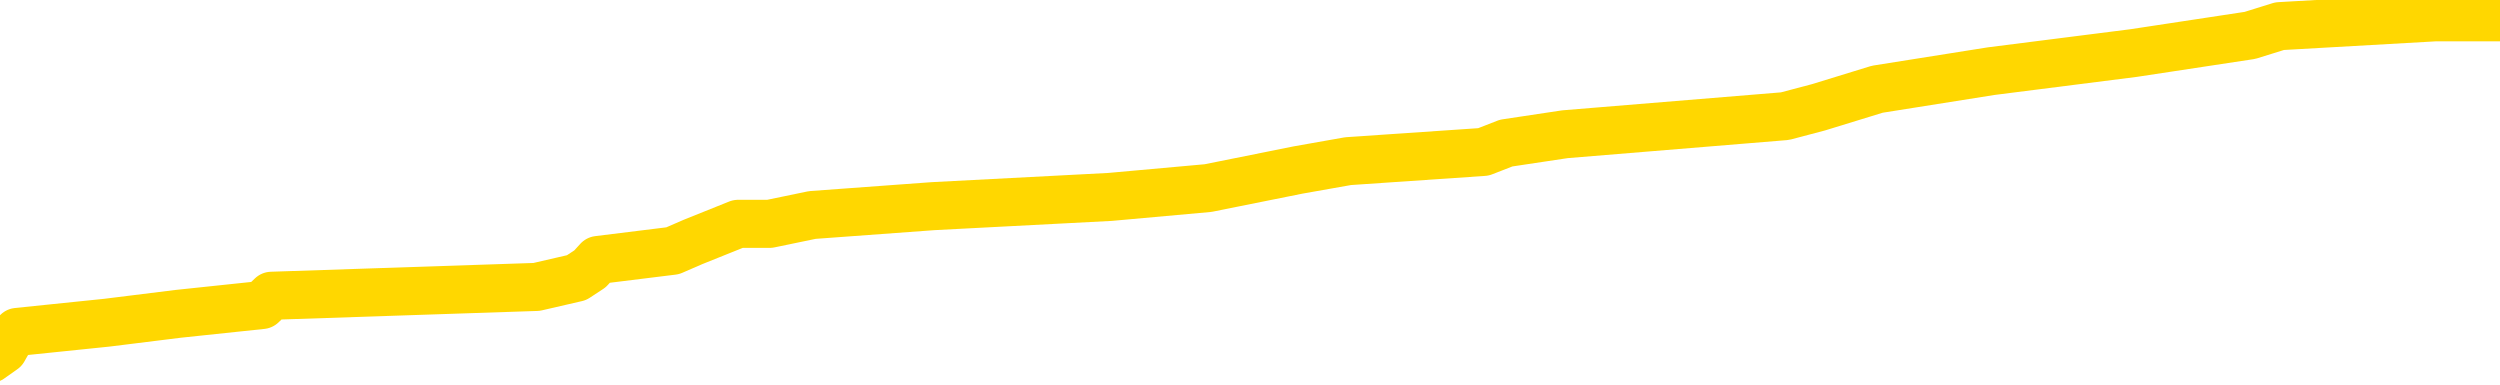 <svg xmlns="http://www.w3.org/2000/svg" version="1.1" viewBox="0 0 6500 1000">
	<path fill="none" stroke="gold" stroke-width="125" stroke-linecap="round" stroke-linejoin="round" d="M0 45478  L-542898 45478 L-542713 45455 L-542223 45408 L-541930 45385 L-541618 45338 L-541384 45315 L-541331 45268 L-541271 45221 L-541118 45198 L-541078 45151 L-540945 45128 L-540653 45105 L-540112 45105 L-539502 45081 L-539454 45081 L-538814 45058 L-538780 45058 L-538255 45058 L-538122 45035 L-537732 44988 L-537404 44941 L-537287 44894 L-537075 44848 L-536358 44848 L-535788 44824 L-535681 44824 L-535507 44801 L-535285 44754 L-534884 44731 L-534858 44684 L-533930 44637 L-533843 44591 L-533760 44544 L-533690 44497 L-533393 44474 L-533241 44427 L-531351 44451 L-531250 44451 L-530988 44451 L-530694 44474 L-530553 44427 L-530304 44427 L-530268 44404 L-530110 44380 L-529646 44334 L-529393 44310 L-529181 44264 L-528930 44240 L-528581 44217 L-527654 44170 L-527560 44124 L-527149 44100 L-525978 44053 L-524789 44030 L-524697 43983 L-524670 43937 L-524404 43890 L-524105 43843 L-523976 43797 L-523938 43750 L-523124 43750 L-522740 43773 L-521679 43797 L-521618 43797 L-521353 44264 L-520882 44708 L-520689 45151 L-520426 45595 L-520089 45572 L-519953 45548 L-519498 45525 L-518754 45502 L-518737 45478 L-518572 45432 L-518503 45432 L-517987 45408 L-516959 45408 L-516762 45385 L-516274 45362 L-515912 45338 L-515503 45338 L-515118 45362 L-513414 45362 L-513316 45362 L-513244 45362 L-513183 45362 L-512999 45338 L-512662 45338 L-512022 45315 L-511945 45291 L-511883 45291 L-511697 45268 L-511617 45268 L-511440 45245 L-511421 45221 L-511191 45221 L-510803 45198 L-509914 45198 L-509875 45175 L-509787 45151 L-509759 45105 L-508751 45081 L-508602 45035 L-508577 45011 L-508444 44988 L-508405 44964 L-507146 44941 L-507089 44941 L-506549 44918 L-506496 44918 L-506450 44918 L-506054 44894 L-505915 44871 L-505715 44848 L-505568 44848 L-505404 44848 L-505127 44871 L-504768 44871 L-504216 44848 L-503571 44824 L-503312 44778 L-503159 44754 L-502758 44731 L-502717 44708 L-502597 44684 L-502535 44708 L-502521 44708 L-502427 44708 L-502134 44684 L-501983 44591 L-501652 44544 L-501575 44497 L-501499 44474 L-501272 44404 L-501206 44357 L-500978 44310 L-500925 44264 L-500761 44240 L-499755 44217 L-499572 44194 L-499021 44170 L-498628 44124 L-498230 44100 L-497380 44053 L-497302 44030 L-496723 44007 L-496281 44007 L-496040 43983 L-495883 43983 L-495482 43937 L-495462 43937 L-495017 43913 L-494612 43890 L-494476 43843 L-494300 43797 L-494164 43750 L-493914 43703 L-492914 43680 L-492832 43656 L-492696 43633 L-492658 43610 L-491768 43586 L-491552 43563 L-491109 43540 L-490991 43516 L-490935 43493 L-490258 43493 L-490158 43469 L-490129 43469 L-488788 43446 L-488382 43423 L-488342 43399 L-487414 43376 L-487316 43353 L-487183 43329 L-486779 43306 L-486752 43283 L-486659 43259 L-486443 43236 L-486032 43189 L-484878 43142 L-484587 43096 L-484558 43049 L-483950 43026 L-483700 42979 L-483680 42956 L-482751 42932 L-482700 42886 L-482577 42862 L-482560 42815 L-482404 42792 L-482228 42745 L-482092 42722 L-482035 42699 L-481927 42675 L-481842 42652 L-481609 42629 L-481534 42605 L-481225 42582 L-481108 42558 L-480938 42535 L-480847 42512 L-480744 42512 L-480721 42488 L-480644 42488 L-480546 42442 L-480179 42418 L-480074 42395 L-479571 42372 L-479119 42348 L-479081 42325 L-479057 42302 L-479016 42278 L-478887 42255 L-478787 42231 L-478345 42208 L-478063 42185 L-477470 42161 L-477340 42138 L-477066 42091 L-476913 42068 L-476760 42045 L-476675 41998 L-476597 41975 L-476411 41951 L-476360 41951 L-476333 41928 L-476253 41904 L-476230 41881 L-475947 41834 L-475343 41788 L-474347 41764 L-474049 41741 L-473316 41718 L-473071 41694 L-472981 41671 L-472404 41647 L-471706 41624 L-470953 41601 L-470635 41577 L-470252 41531 L-470175 41507 L-469540 41484 L-469355 41461 L-469267 41461 L-469138 41461 L-468825 41437 L-468775 41414 L-468633 41391 L-468612 41367 L-467644 41344 L-467099 41320 L-466620 41320 L-466559 41320 L-466236 41320 L-466214 41297 L-466152 41297 L-465942 41274 L-465865 41250 L-465810 41227 L-465788 41204 L-465748 41180 L-465733 41157 L-464975 41134 L-464959 41110 L-464160 41087 L-464007 41064 L-463102 41040 L-462596 41017 L-462366 40970 L-462325 40970 L-462210 40947 L-462033 40923 L-461279 40947 L-461144 40923 L-460980 40900 L-460662 40877 L-460486 40830 L-459464 40783 L-459441 40736 L-459189 40713 L-458976 40666 L-458342 40643 L-458104 40596 L-458072 40550 L-457894 40503 L-457814 40456 L-457724 40433 L-457659 40386 L-457219 40339 L-457196 40316 L-456655 40293 L-456399 40269 L-455904 40246 L-455027 40223 L-454990 40199 L-454937 40176 L-454896 40153 L-454779 40129 L-454503 40106 L-454295 40059 L-454098 40012 L-454075 39966 L-454025 39919 L-453985 39896 L-453908 39872 L-453310 39825 L-453250 39802 L-453147 39779 L-452992 39755 L-452360 39732 L-451680 39709 L-451377 39662 L-451030 39639 L-450833 39615 L-450784 39569 L-450464 39545 L-449836 39522 L-449690 39498 L-449653 39475 L-449595 39452 L-449519 39405 L-449278 39405 L-449189 39382 L-449095 39358 L-448801 39335 L-448667 39312 L-448607 39288 L-448570 39241 L-448298 39241 L-447292 39218 L-447116 39195 L-447066 39195 L-446773 39171 L-446580 39125 L-446247 39101 L-445741 39078 L-445179 39031 L-445164 38985 L-445147 38961 L-445047 38914 L-444932 38868 L-444893 38821 L-444855 38798 L-444790 38798 L-444762 38774 L-444623 38798 L-444330 38798 L-444280 38798 L-444175 38798 L-443910 38774 L-443445 38751 L-443301 38751 L-443246 38704 L-443189 38681 L-442998 38658 L-442633 38634 L-442418 38634 L-442224 38634 L-442166 38634 L-442107 38587 L-441953 38564 L-441683 38541 L-441254 38658 L-441238 38658 L-441161 38634 L-441097 38611 L-440967 38447 L-440944 38424 L-440660 38401 L-440612 38377 L-440557 38354 L-440095 38330 L-440056 38330 L-440016 38307 L-439825 38284 L-439345 38260 L-438858 38237 L-438841 38214 L-438803 38190 L-438547 38167 L-438470 38120 L-438240 38097 L-438224 38050 L-437929 38003 L-437487 37980 L-437040 37957 L-436535 37933 L-436382 37910 L-436095 37887 L-436055 37840 L-435724 37817 L-435502 37793 L-434985 37747 L-434909 37723 L-434661 37676 L-434467 37630 L-434407 37606 L-433630 37583 L-433556 37583 L-433326 37560 L-433309 37560 L-433247 37536 L-433052 37513 L-432588 37513 L-432564 37490 L-432435 37490 L-431134 37490 L-431117 37490 L-431040 37466 L-430946 37466 L-430729 37466 L-430577 37443 L-430399 37466 L-430345 37490 L-430058 37513 L-430018 37513 L-429648 37513 L-429208 37513 L-429025 37513 L-428704 37490 L-428409 37490 L-427963 37443 L-427891 37419 L-427429 37373 L-426991 37349 L-426809 37326 L-425355 37279 L-425223 37256 L-424766 37209 L-424540 37186 L-424153 37139 L-423637 37092 L-422683 37046 L-421889 36999 L-421214 36976 L-420788 36929 L-420477 36906 L-420247 36836 L-419564 36765 L-419551 36695 L-419341 36602 L-419319 36579 L-419145 36532 L-418195 36508 L-417927 36462 L-417111 36438 L-416801 36392 L-416763 36368 L-416706 36322 L-416089 36298 L-415451 36252 L-413825 36228 L-413151 36205 L-412509 36205 L-412432 36205 L-412375 36205 L-412340 36205 L-412311 36181 L-412199 36135 L-412182 36111 L-412159 36088 L-412005 36065 L-411952 36018 L-411874 35995 L-411755 35971 L-411657 35948 L-411540 35925 L-411270 35878 L-411000 35854 L-410983 35808 L-410783 35784 L-410636 35738 L-410409 35714 L-410275 35691 L-409967 35668 L-409907 35644 L-409554 35597 L-409205 35574 L-409104 35551 L-409040 35504 L-408980 35481 L-408595 35434 L-408214 35411 L-408110 35387 L-407850 35364 L-407579 35317 L-407420 35294 L-407387 35270 L-407325 35247 L-407184 35224 L-407000 35200 L-406956 35177 L-406667 35177 L-406651 35154 L-406418 35154 L-406357 35130 L-406319 35130 L-405739 35107 L-405605 35084 L-405582 34990 L-405564 34827 L-405546 34640 L-405530 34453 L-405506 34266 L-405490 34126 L-405468 33962 L-405452 33799 L-405429 33705 L-405412 33612 L-405390 33542 L-405373 33495 L-405324 33425 L-405252 33355 L-405218 33238 L-405194 33145 L-405158 33051 L-405117 32958 L-405080 32911 L-405064 32818 L-405040 32748 L-405003 32701 L-404986 32631 L-404963 32584 L-404945 32537 L-404926 32491 L-404910 32444 L-404881 32374 L-404855 32304 L-404810 32281 L-404793 32234 L-404751 32210 L-404703 32164 L-404633 32117 L-404617 32070 L-404601 32024 L-404539 32000 L-404500 31977 L-404461 31953 L-404295 31930 L-404230 31907 L-404214 31883 L-404169 31837 L-404111 31813 L-403898 31790 L-403865 31767 L-403823 31743 L-403745 31720 L-403207 31697 L-403129 31673 L-403025 31626 L-402936 31603 L-402760 31580 L-402409 31556 L-402253 31533 L-401816 31510 L-401659 31486 L-401529 31463 L-400825 31416 L-400624 31393 L-399664 31346 L-399181 31323 L-399082 31323 L-398990 31299 L-398745 31276 L-398672 31253 L-398229 31206 L-398133 31183 L-398118 31159 L-398102 31136 L-398077 31113 L-397611 31089 L-397394 31066 L-397254 31042 L-396960 31019 L-396872 30996 L-396830 30972 L-396801 30949 L-396628 30926 L-396569 30902 L-396493 30879 L-396412 30856 L-396343 30856 L-396033 30832 L-395948 30809 L-395734 30786 L-395699 30762 L-395016 30739 L-394917 30715 L-394712 30692 L-394666 30669 L-394387 30645 L-394325 30622 L-394308 30575 L-394230 30552 L-393922 30505 L-393897 30482 L-393844 30435 L-393821 30412 L-393698 30388 L-393563 30342 L-393318 30318 L-393193 30318 L-392546 30295 L-392530 30295 L-392505 30295 L-392325 30248 L-392249 30225 L-392157 30202 L-391729 30178 L-391313 30155 L-390920 30108 L-390842 30085 L-390823 30061 L-390459 30038 L-390223 30015 L-389995 29991 L-389682 29968 L-389604 29945 L-389523 29898 L-389345 29851 L-389329 29828 L-389064 29781 L-388984 29758 L-388754 29734 L-388528 29711 L-388212 29711 L-388037 29688 L-387676 29688 L-387284 29664 L-387215 29618 L-387151 29594 L-387010 29548 L-386959 29524 L-386857 29477 L-386355 29454 L-386158 29431 L-385911 29407 L-385726 29384 L-385426 29361 L-385350 29337 L-385184 29291 L-384300 29267 L-384271 29220 L-384148 29174 L-383569 29150 L-383491 29127 L-382778 29127 L-382466 29127 L-382253 29127 L-382236 29127 L-381850 29127 L-381325 29080 L-380878 29057 L-380549 29034 L-380396 29010 L-380070 29010 L-379892 28987 L-379810 28987 L-379604 28940 L-379429 28917 L-378500 28893 L-377610 28870 L-377571 28847 L-377343 28847 L-376964 28823 L-376177 28800 L-375942 28777 L-375866 28753 L-375509 28730 L-374937 28683 L-374670 28660 L-374284 28637 L-374180 28637 L-374010 28637 L-373392 28637 L-373180 28637 L-372872 28637 L-372819 28613 L-372692 28590 L-372639 28566 L-372519 28543 L-372183 28496 L-371224 28473 L-371093 28426 L-370891 28403 L-370260 28380 L-369948 28356 L-369535 28333 L-369507 28309 L-369362 28286 L-368942 28263 L-367609 28263 L-367562 28239 L-367434 28193 L-367417 28169 L-366839 28123 L-366633 28099 L-366604 28076 L-366563 28053 L-366505 28029 L-366468 28006 L-366389 27982 L-366247 27959 L-365792 27936 L-365674 27912 L-365389 27889 L-365016 27866 L-364920 27842 L-364593 27819 L-364239 27796 L-364069 27772 L-364021 27749 L-363912 27725 L-363823 27702 L-363795 27679 L-363719 27632 L-363416 27609 L-363382 27562 L-363310 27539 L-362942 27515 L-362607 27492 L-362526 27492 L-362306 27469 L-362135 27445 L-362107 27422 L-361610 27398 L-361061 27352 L-360180 27328 L-360082 27282 L-360005 27258 L-359730 27235 L-359483 27188 L-359409 27165 L-359347 27118 L-359229 27095 L-359186 27071 L-359076 27048 L-358999 27001 L-358299 26978 L-358053 26955 L-358013 26931 L-357857 26908 L-357258 26908 L-357031 26908 L-356939 26908 L-356464 26908 L-355866 26861 L-355347 26838 L-355326 26814 L-355180 26791 L-354860 26791 L-354318 26791 L-354086 26791 L-353916 26791 L-353429 26768 L-353202 26744 L-353117 26721 L-352771 26698 L-352445 26698 L-351922 26674 L-351594 26651 L-350994 26628 L-350796 26581 L-350744 26558 L-350704 26534 L-350423 26511 L-349738 26464 L-349428 26441 L-349403 26394 L-349212 26371 L-348989 26347 L-348903 26324 L-348239 26277 L-348215 26254 L-347993 26207 L-347663 26184 L-347311 26137 L-347107 26114 L-346874 26067 L-346616 26044 L-346426 25997 L-346379 25974 L-346152 25950 L-346117 25927 L-345961 25903 L-345747 25880 L-345574 25857 L-345482 25833 L-345205 25810 L-344961 25787 L-344646 25763 L-344220 25763 L-344182 25763 L-343699 25763 L-343466 25763 L-343254 25740 L-343028 25717 L-342478 25717 L-342231 25693 L-341397 25693 L-341341 25670 L-341319 25647 L-341161 25623 L-340700 25600 L-340659 25576 L-340319 25530 L-340186 25506 L-339963 25483 L-339391 25460 L-338919 25436 L-338724 25413 L-338532 25390 L-338342 25366 L-338240 25343 L-337872 25320 L-337826 25296 L-337744 25273 L-336451 25249 L-336403 25226 L-336134 25226 L-335989 25226 L-335438 25226 L-335321 25203 L-335240 25179 L-334880 25156 L-334657 25133 L-334376 25109 L-334046 25063 L-333538 25039 L-333426 25016 L-333347 24992 L-333183 24969 L-332888 24969 L-332420 24969 L-332223 24992 L-332173 24992 L-331523 24969 L-331401 24946 L-330947 24946 L-330911 24922 L-330443 24899 L-330332 24876 L-330316 24852 L-330100 24852 L-329919 24829 L-329387 24829 L-328358 24829 L-328158 24806 L-327700 24782 L-326752 24736 L-326653 24712 L-326299 24665 L-326238 24642 L-326224 24619 L-326188 24595 L-325819 24572 L-325699 24549 L-325457 24525 L-325293 24502 L-325106 24479 L-324985 24455 L-323914 24409 L-323056 24385 L-322844 24338 L-322747 24315 L-322573 24268 L-322239 24245 L-322168 24222 L-322110 24198 L-321934 24198 L-321546 24175 L-321310 24152 L-321199 24128 L-321082 24105 L-320101 24081 L-320076 24058 L-319481 24011 L-319449 24011 L-319300 23988 L-319016 23965 L-318104 23965 L-317158 23965 L-317005 23941 L-316903 23941 L-316771 23918 L-316628 23895 L-316602 23871 L-316487 23848 L-316269 23825 L-315587 23801 L-315458 23778 L-315155 23754 L-314915 23708 L-314582 23684 L-313944 23661 L-313601 23614 L-313539 23591 L-313384 23591 L-312462 23591 L-311992 23591 L-311948 23591 L-311935 23568 L-311894 23544 L-311872 23521 L-311845 23498 L-311701 23474 L-311279 23451 L-310943 23451 L-310752 23427 L-310324 23427 L-310136 23404 L-309747 23357 L-309213 23334 L-308840 23311 L-308818 23311 L-308569 23287 L-308450 23264 L-308374 23241 L-308239 23217 L-308199 23194 L-308119 23170 L-307725 23147 L-307229 23124 L-307117 23077 L-306944 23054 L-306636 23030 L-306188 23007 L-305865 22984 L-305723 22937 L-305296 22890 L-305143 22843 L-305087 22797 L-304273 22773 L-304254 22750 L-303882 22727 L-303825 22727 L-302696 22703 L-302628 22703 L-302070 22680 L-301875 22657 L-301739 22633 L-301505 22610 L-301158 22587 L-301124 22540 L-301089 22516 L-301020 22470 L-300671 22446 L-300499 22423 L-300014 22400 L-299998 22376 L-299673 22353 L-299515 22330 L-298375 22283 L-298350 22259 L-298158 22213 L-297964 22189 L-297714 22166 L-297697 22143 L-296677 22119 L-296379 22096 L-296304 22073 L-296168 22026 L-295992 22003 L-295415 21956 L-295200 21932 L-295136 21909 L-295005 21886 L-294968 21839 L-294445 21816 L-294307 31019 L-294293 31019 L-294270 31019 L-294249 31019 L-294022 21792 L-293246 21792 L-293205 21792 L-292837 21792 L-292759 21769 L-292707 21746 L-292034 21722 L-291291 21699 L-290867 21699 L-290419 21676 L-289357 21652 L-289045 21605 L-288635 21605 L-288563 21582 L-288039 21582 L-287944 21582 L-287927 21582 L-287482 21559 L-287296 21512 L-286516 21465 L-285844 21442 L-285432 21372 L-285200 21325 L-285059 21302 L-284978 21255 L-284958 21232 L-284881 21232 L-284753 21208 L-284436 21232 L-284212 21232 L-283887 21208 L-283825 21208 L-283455 21208 L-283422 21208 L-283213 21208 L-282546 21208 L-282468 21208 L-282310 21162 L-282199 21162 L-281873 21138 L-281718 21115 L-281377 21115 L-281320 21068 L-280982 21021 L-280778 20998 L-280725 20951 L-279349 20928 L-279219 20905 L-278786 20881 L-278465 20858 L-277638 20811 L-277514 20788 L-276784 20741 L-276628 20694 L-276587 20671 L-276533 20648 L-276510 20624 L-276396 20601 L-276100 20578 L-275810 20554 L-275755 20531 L-275635 20508 L-275604 20484 L-275505 20461 L-275061 20461 L-274909 20437 L-274074 20437 L-273532 20414 L-273197 20414 L-273182 20391 L-273106 20367 L-272990 20344 L-272795 20321 L-272531 20297 L-271696 20274 L-271600 20251 L-271079 20227 L-271037 20204 L-270937 20181 L-270109 20181 L-269974 20157 L-269635 20157 L-269081 20134 L-268702 20110 L-268539 20087 L-268229 20064 L-267416 20040 L-267110 20017 L-266842 20017 L-266520 20017 L-266199 20040 L-265924 20040 L-265095 19994 L-265000 19970 L-264908 19900 L-264803 19830 L-264416 19760 L-263936 19713 L-263920 19690 L-263801 19667 L-263433 19620 L-263338 19597 L-262504 19550 L-262427 19526 L-262128 19503 L-262037 19480 L-261630 19433 L-261520 19386 L-260820 19363 L-260347 19340 L-260287 19316 L-260068 19270 L-259795 19246 L-259682 19223 L-258654 19199 L-258268 19176 L-258248 19153 L-257915 19129 L-257670 19106 L-257237 19083 L-257127 19059 L-257009 19036 L-256558 18989 L-255967 18966 L-255631 18943 L-253738 18919 L-253624 18872 L-253412 18849 L-252094 18826 L-251987 13570 L-251922 8384 L-251885 3596 L-251824 3596 L-251324 8805 L-250649 13944 L-250627 18686 L-250357 18639 L-249388 18639 L-248699 18615 L-248537 18592 L-247996 18569 L-247907 18545 L-246887 18522 L-245940 18475 L-245574 18499 L-245471 18522 L-244883 18522 L-244824 18522 L-244723 18499 L-244283 18452 L-244175 18429 L-243734 18405 L-242734 18335 L-242477 18265 L-242375 18195 L-242244 18148 L-241878 18102 L-241297 18055 L-241266 18032 L-240951 18008 L-238968 17985 L-238852 17961 L-238784 17961 L-238425 17938 L-236807 17915 L-236629 17915 L-236485 17915 L-235663 17938 L-235610 17961 L-235555 17961 L-235121 17961 L-234141 17985 L-234067 17985 L-232982 17961 L-232769 17961 L-232053 17915 L-231664 17891 L-231446 17845 L-231126 17798 L-230632 17751 L-230505 17728 L-230276 17681 L-230043 17634 L-229984 17611 L-229695 17588 L-229423 17541 L-228393 17518 L-226728 17494 L-226308 17471 L-226171 17448 L-226015 17448 L-225710 17424 L-225482 17377 L-225323 17354 L-225164 17307 L-224995 17261 L-224947 17237 L-224894 17214 L-224872 17214 L-224486 17191 L-224237 17191 L-223966 17191 L-223805 17191 L-223716 17191 L-222057 17191 L-221892 17214 L-221512 17191 L-221052 17191 L-220442 17144 L-219349 17120 L-218918 17097 L-218887 17074 L-218824 17050 L-218807 17027 L-217103 17004 L-217061 16980 L-216595 16957 L-216408 16934 L-216376 16887 L-215780 16864 L-215731 16840 L-215408 16817 L-215357 16793 L-215147 16770 L-215129 16747 L-214863 16700 L-214810 16677 L-214341 16653 L-213830 16607 L-213752 16607 L-213458 16583 L-213441 16560 L-213403 16537 L-213331 16513 L-213174 16490 L-212228 16490 L-212172 16490 L-211651 16490 L-211458 16466 L-211357 16466 L-211132 16443 L-210622 16443 L-210234 17074 L-210164 17074 L-209816 17050 L-209459 17027 L-208330 16350 L-208278 16303 L-208052 16280 L-208019 16256 L-207894 16209 L-207795 16209 L-207530 16209 L-206790 16233 L-206211 16233 L-205918 16233 L-205212 16233 L-205033 16209 L-205010 16209 L-204374 16186 L-204063 16163 L-203666 16163 L-203637 16139 L-203616 16116 L-203462 16093 L-202777 16093 L-202760 16093 L-202421 16093 L-202148 16069 L-202111 16046 L-202055 15999 L-202033 15976 L-201961 15953 L-201629 15929 L-201523 15906 L-201494 15859 L-201296 15836 L-201143 15812 L-200275 15789 L-199712 15742 L-199696 15742 L-199595 15719 L-199493 15742 L-199346 15742 L-199268 15742 L-199230 15719 L-199175 15696 L-199101 15672 L-198957 15649 L-198475 15649 L-198070 15626 L-197204 15649 L-197184 15649 L-196926 15649 L-196850 15649 L-196821 15626 L-196810 15579 L-196793 15555 L-196500 15532 L-196461 15509 L-196389 15485 L-196315 15462 L-196110 15439 L-195950 15369 L-195649 15298 L-195571 15205 L-195554 15135 L-195338 15088 L-195107 15088 L-194997 15112 L-194627 15135 L-194469 15135 L-194237 15135 L-194069 15135 L-193924 15112 L-193792 15088 L-192516 15042 L-192112 14995 L-192052 14971 L-191935 14925 L-191510 14901 L-191494 14855 L-191432 14831 L-191159 14785 L-191047 14761 L-190764 14715 L-190487 14691 L-190062 14644 L-190040 14621 L-189961 14598 L-189836 14574 L-189249 14551 L-188858 14528 L-188523 14504 L-187933 14481 L-187831 14481 L-187661 14458 L-187525 14458 L-186697 14434 L-185511 14411 L-185475 14387 L-185420 14387 L-185199 14364 L-184994 14364 L-184840 14364 L-184583 14341 L-184507 14317 L-183964 14294 L-183927 14271 L-183679 14247 L-183291 14224 L-182466 14201 L-182107 14177 L-181797 14177 L-181539 14154 L-181315 14131 L-180909 14107 L-180792 14084 L-180609 14060 L-180556 14060 L-180367 14037 L-180197 14014 L-180168 13990 L-179888 13967 L-179577 13944 L-179439 13920 L-179129 13897 L-178935 13897 L-178920 13874 L-178201 13874 L-178067 13827 L-177769 13804 L-177679 13780 L-177078 13780 L-177040 13757 L-176962 13733 L-176341 13710 L-176190 13663 L-176149 13640 L-175838 13617 L-175647 13593 L-175454 13547 L-175398 13500 L-175089 13476 L-175037 13453 L-174982 13476 L-174957 13476 L-174832 13476 L-174021 13453 L-173945 13430 L-173404 13406 L-173135 13383 L-172476 13360 L-171568 13336 L-171327 13313 L-170795 13290 L-170578 13266 L-169470 13290 L-169420 13290 L-168644 13290 L-168097 13266 L-167985 13243 L-167833 13196 L-167777 13173 L-167612 13149 L-167235 13126 L-166787 13103 L-166732 13079 L-166578 13056 L-165898 13033 L-165678 13009 L-165160 12986 L-164311 12939 L-164295 12916 L-162504 12893 L-161950 12869 L-161833 12846 L-160827 12822 L-160790 12799 L-160557 12799 L-160465 12799 L-160425 12799 L-160093 12776 L-159741 12752 L-159476 12706 L-159189 12682 L-158878 12636 L-158624 12589 L-158531 12565 L-158040 12542 L-157833 12519 L-157268 12495 L-157153 12519 L-156802 12495 L-156751 12495 L-156710 12495 L-156107 12449 L-155373 12402 L-154792 12355 L-154556 12309 L-154016 12238 L-153864 12192 L-153362 12168 L-153152 12122 L-153129 12122 L-153070 12098 L-152108 12098 L-151930 12075 L-151488 12052 L-151464 12005 L-151309 11982 L-151227 11982 L-151077 12005 L-150430 12005 L-150380 11982 L-149261 11958 L-148276 11935 L-148215 11911 L-147494 11888 L-146629 11865 L-146250 11841 L-146032 11841 L-145272 11818 L-145220 11795 L-144911 11748 L-144060 11748 L-143866 11725 L-143690 11701 L-143465 11701 L-143339 11678 L-143147 11678 L-142914 11654 L-142745 11678 L-142458 11654 L-142179 11654 L-142096 11631 L-141925 11608 L-141909 11561 L-141755 11538 L-141715 11514 L-140940 11491 L-140863 11491 L-140631 11444 L-140204 11421 L-139859 11398 L-139276 11374 L-139007 11374 L-138748 11374 L-138619 11327 L-138602 11304 L-138489 11281 L-138465 11257 L-138231 11234 L-138195 11211 L-136879 11211 L-136823 11187 L-136144 11141 L-135571 11141 L-135446 11141 L-135293 11141 L-135216 11141 L-134904 11094 L-134631 11071 L-134542 11024 L-134440 11024 L-133512 11000 L-133436 11000 L-133072 11000 L-133047 10977 L-133011 10954 L-132235 10907 L-132143 10884 L-132003 10860 L-131602 10837 L-131340 10837 L-131097 10860 L-130882 10837 L-130802 10837 L-130726 10837 L-130649 10837 L-130462 10860 L-130396 10860 L-130146 10860 L-130091 10837 L-129954 10814 L-129874 10767 L-129761 10743 L-129538 10720 L-129373 10697 L-129332 10673 L-129163 10650 L-128792 10627 L-128777 10603 L-128661 10580 L-127940 10557 L-127904 10533 L-127771 10533 L-127423 10510 L-127012 10510 L-126976 10510 L-126898 10487 L-126859 10463 L-126495 10440 L-126290 10416 L-126275 10393 L-125930 10370 L-125582 10370 L-125256 10370 L-125154 10346 L-125001 10346 L-124807 10323 L-124575 10323 L-124483 10323 L-124327 10323 L-124250 10323 L-124209 10300 L-124096 10276 L-124072 10253 L-123822 10253 L-123683 10206 L-123105 10136 L-122277 10089 L-121789 10043 L-121668 10019 L-121629 9996 L-121616 9973 L-121464 9926 L-121363 9879 L-121130 9856 L-120740 9809 L-120436 9786 L-120420 9762 L-120249 9739 L-120011 9692 L-119414 9692 L-118811 9669 L-118771 9669 L-118730 9669 L-118577 9646 L-118524 9622 L-118462 9599 L-118393 9576 L-118339 9529 L-118314 9505 L-118267 9482 L-118172 9435 L-118035 9412 L-117882 9389 L-117750 9365 L-117709 9365 L-117673 9342 L-117611 9319 L-117338 9272 L-117024 9249 L-116983 9202 L-116898 9178 L-116720 9155 L-116483 9132 L-116125 9108 L-116095 9085 L-115526 9062 L-115403 9038 L-115167 9015 L-115145 9015 L-114863 8992 L-114578 8992 L-114322 8992 L-113750 8968 L-113454 8945 L-113378 8921 L-112679 8898 L-112601 8875 L-112566 8851 L-112540 8828 L-112488 8781 L-112294 8758 L-112154 8711 L-112118 8688 L-112078 8665 L-111482 8641 L-111250 8618 L-110967 8781 L-110912 8921 L-110838 9085 L-110760 9225 L-110524 9178 L-110280 9155 L-110145 9132 L-110038 9108 L-109958 9085 L-109571 9038 L-109444 9015 L-109292 8992 L-109254 8968 L-109108 8945 L-108887 8921 L-108713 8898 L-108644 8875 L-107822 8828 L-107806 8828 L-107511 8805 L-106724 8781 L-106414 8781 L-106268 8758 L-106040 8735 L-105839 8688 L-104902 8665 L-104865 8641 L-104842 8618 L-104802 8571 L-104533 8548 L-103936 8524 L-103873 8501 L-103837 8478 L-103820 8454 L-103125 8454 L-102924 8454 L-102892 8454 L-102559 8454 L-102451 8431 L-101826 8384 L-101322 8361 L-101285 8314 L-100843 8314 L-100746 8291 L-100588 8291 L-100274 8291 L-100262 8291 L-99822 8314 L-99340 8338 L-99211 8338 L-98891 8338 L-98823 8314 L-98518 8314 L-98343 8291 L-98149 8267 L-97906 8221 L-97708 8174 L-97683 8127 L-97105 8104 L-97035 8081 L-96625 8057 L-96571 8034 L-96525 8010 L-96161 7987 L-96014 7964 L-95809 7940 L-95713 7940 L-95558 7917 L-95496 7894 L-95348 7847 L-95248 7824 L-94691 7824 L-94669 7870 L-94497 7894 L-93955 7917 L-93894 7917 L-93840 7870 L-93811 7824 L-93740 7800 L-93724 7754 L-93660 7730 L-93624 7683 L-93469 7660 L-93143 7637 L-92577 7613 L-92563 7590 L-92501 7543 L-92399 7497 L-92353 7497 L-92111 7473 L-91688 7473 L-91534 7473 L-89792 7427 L-89250 7403 L-88307 7380 L-87898 7356 L-87357 7310 L-87160 7286 L-86991 7263 L-86696 7240 L-86581 7216 L-86566 7216 L-86411 7193 L-86271 7170 L-86195 7123 L-86063 7123 L-85715 7123 L-85344 7146 L-84746 7146 L-84570 7146 L-84414 7123 L-84145 7099 L-83994 7099 L-83703 7170 L-83679 7216 L-83596 7263 L-83368 7310 L-82669 7286 L-82542 7263 L-82111 7240 L-82017 7216 L-80812 7216 L-80763 7193 L-80469 7193 L-80066 7170 L-79790 7123 L-79771 7099 L-79653 7076 L-79577 7053 L-79395 7029 L-78915 7006 L-78464 6959 L-78054 6936 L-78023 6913 L-77605 6889 L-77491 6889 L-77373 6889 L-77358 6889 L-77163 6866 L-77142 6819 L-76910 6796 L-76466 6772 L-76147 6726 L-75682 6726 L-75517 6702 L-75362 6679 L-75206 6679 L-74753 6679 L-74434 6679 L-74379 6702 L-74008 6702 L-73970 6726 L-73643 6726 L-73527 6702 L-73428 6679 L-73102 6632 L-72715 6609 L-72454 6586 L-72096 6539 L-71839 6516 L-69669 6492 L-69620 6469 L-69597 6445 L-69186 6445 L-69124 6445 L-69054 6469 L-68823 6469 L-68512 6445 L-68209 6399 L-68165 6375 L-67857 6352 L-67724 6329 L-67507 6305 L-66795 6282 L-66640 6282 L-66502 6259 L-66353 6259 L-66332 6259 L-66138 6235 L-66112 6212 L-66021 6188 L-65999 6165 L-65983 6142 L-65883 6118 L-64954 6095 L-64496 6095 L-63404 6048 L-62982 6048 L-62578 6025 L-62539 6002 L-62286 5978 L-61511 5932 L-61495 5908 L-61470 5885 L-61277 5861 L-60541 5838 L-60272 5815 L-60231 5791 L-59832 5745 L-59807 5721 L-59018 5698 L-58338 5675 L-56967 5651 L-56697 5628 L-56648 5604 L-56111 5558 L-56078 5534 L-55976 5488 L-55653 5464 L-55573 5441 L-55304 5441 L-54391 5418 L-54253 5418 L-54004 5371 L-53458 5371 L-53036 5348 L-52843 5324 L-52828 5324 L-52690 5277 L-52596 5254 L-52469 5231 L-52209 5207 L-52184 5161 L-52093 5137 L-51783 5114 L-51722 5091 L-51605 5091 L-51256 5091 L-50445 5091 L-50214 5044 L-49385 5044 L-49153 4997 L-48936 4974 L-48417 4974 L-47779 4950 L-47363 4927 L-47041 4904 L-46560 4880 L-46134 4880 L-46073 4857 L-45725 4857 L-45684 4834 L-45670 4810 L-45571 4764 L-45525 4764 L-45040 4740 L-44239 4740 L-43904 4740 L-42823 4717 L-42343 4693 L-42320 4670 L-42180 4647 L-41625 4623 L-40928 4600 L-40619 4577 L-40397 4553 L-40292 4530 L-40190 4483 L-39518 4460 L-39424 4437 L-39402 4437 L-39325 4413 L-39147 4413 L-38975 4413 L-38794 4390 L-38781 4366 L-38705 4343 L-38540 4320 L-38026 4296 L-38010 4273 L-37869 4273 L-37507 4250 L-37482 4250 L-37352 4226 L-37327 4203 L-36965 4180 L-36440 4133 L-36346 4110 L-36130 4063 L-36037 4039 L-36012 4016 L-35548 3993 L-35471 3993 L-35069 3969 L-34618 3969 L-33367 3946 L-33328 3923 L-32896 3899 L-32864 3876 L-32144 3853 L-31968 3829 L-31833 3806 L-31526 3782 L-31471 3759 L-31446 3712 L-31430 3666 L-31255 3642 L-31066 3619 L-30558 3619 L-30184 3432 L-29846 3222 L-29807 3035 L-29088 2871 L-28995 2848 L-28956 2825 L-28415 2825 L-28391 2801 L-27989 2778 L-27563 2755 L-27292 2755 L-27113 2731 L-26867 2685 L-26843 2661 L-26787 2615 L-26170 2591 L-25667 2568 L-25280 2568 L-24661 2591 L-24445 2591 L-24290 2615 L-22998 2568 L-22898 2544 L-22456 2498 L-22125 2474 L-21824 2428 L-21582 2404 L-20847 2358 L-20268 2334 L-19438 2311 L-19338 2288 L-18780 2264 L-18642 2241 L-17001 2217 L-16940 2217 L-16846 2217 L-15879 2217 L-15701 2194 L-15414 2194 L-15197 2194 L-15118 2171 L-14847 2171 L-14732 2147 L-14579 2124 L-14268 2101 L-14190 2077 L-14099 2077 L-14022 2054 L-13905 2054 L-13726 2031 L-13634 2007 L-13596 1984 L-13093 1984 L-12875 1960 L-12745 1960 L-12590 1937 L-12535 1914 L-12411 1914 L-12026 1890 L-11517 1867 L-11445 1844 L-10965 1820 L-10888 1797 L-10787 1797 L-10554 1774 L-10089 1774 L-9859 1774 L-9843 1774 L-9611 1774 L-9456 1774 L-9395 1774 L-9202 1750 L-8931 1704 L-8179 1680 L-7226 1680 L-7190 1657 L-6965 1657 L-6525 1657 L-6245 1610 L-5896 1587 L-4827 1563 L-3899 1563 L-3768 1563 L-3722 1563 L-3652 1540 L-3498 1540 L-3420 1493 L-3247 1447 L-2812 1400 L-2608 1377 L-2547 1330 L-1965 1306 L-1811 1260 L-1695 1236 L-1655 1213 L-1485 1190 L-1348 1166 L-1138 1120 L-1060 1096 L-1037 1073 L-828 1026 L-418 1003 L-394 979 L-170 956 L-25 933 L9 909 L22 886 L45 863 L278 839 L463 816 L681 793 L706 769 L1395 746 L1499 722 L1534 699 L1555 676 L1749 652 L1802 629 L1919 582 L2001 582 L2112 559 L2426 536 L2886 512 L3141 489 L3375 442 L3505 419 L3857 395 L3916 372 L4069 349 L4641 302 L4728 279 L4881 232 L5177 185 L5547 138 L5850 92 L5927 68 L6331 45 L6500 45" />
</svg>
